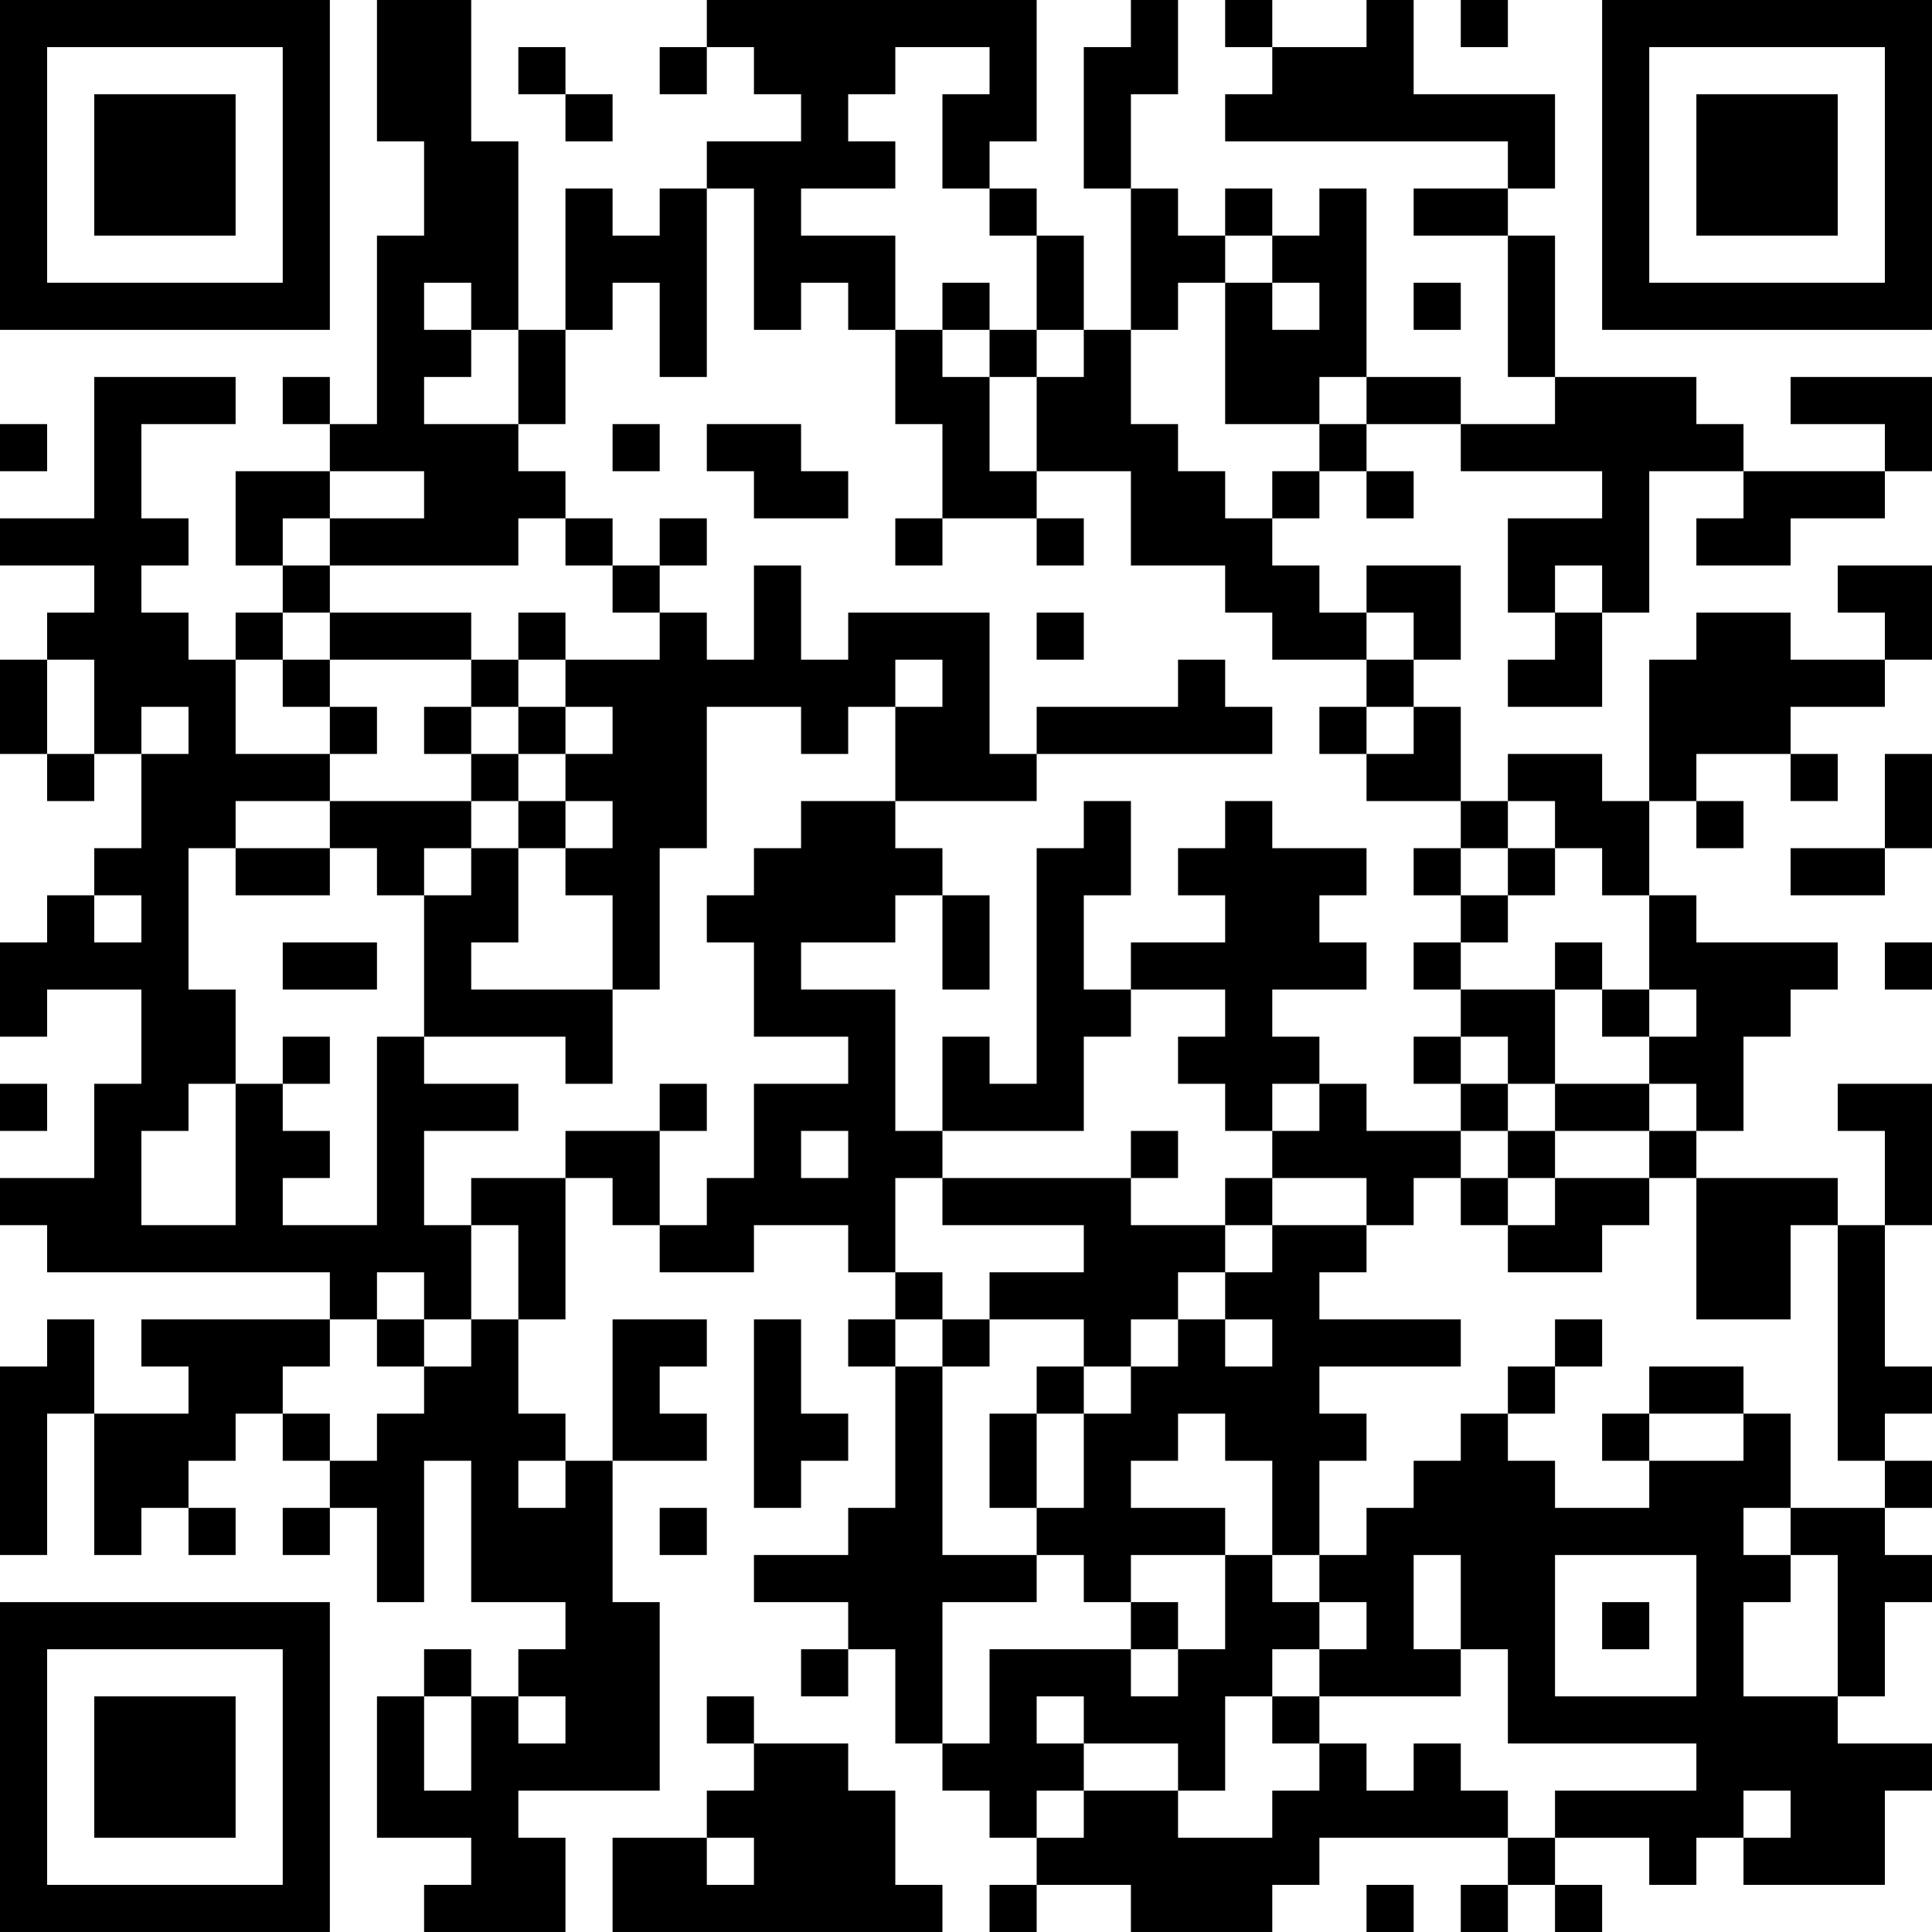 <?xml version="1.0" encoding="UTF-8"?>
<svg xmlns="http://www.w3.org/2000/svg" version="1.1" width="200" height="200" viewBox="0 0 200 200"><rect x="0" y="0" width="200" height="200" fill="#ffffff"/><g transform="scale(4.878)"><g transform="translate(0,0)"><path fill-rule="evenodd" d="M8 0L8 3L9 3L9 5L8 5L8 9L7 9L7 8L6 8L6 9L7 9L7 10L5 10L5 12L6 12L6 13L5 13L5 14L4 14L4 13L3 13L3 12L4 12L4 11L3 11L3 9L5 9L5 8L2 8L2 11L0 11L0 12L2 12L2 13L1 13L1 14L0 14L0 16L1 16L1 17L2 17L2 16L3 16L3 18L2 18L2 19L1 19L1 20L0 20L0 22L1 22L1 21L3 21L3 23L2 23L2 25L0 25L0 26L1 26L1 27L7 27L7 28L3 28L3 29L4 29L4 30L2 30L2 28L1 28L1 29L0 29L0 33L1 33L1 30L2 30L2 33L3 33L3 32L4 32L4 33L5 33L5 32L4 32L4 31L5 31L5 30L6 30L6 31L7 31L7 32L6 32L6 33L7 33L7 32L8 32L8 34L9 34L9 31L10 31L10 34L12 34L12 35L11 35L11 36L10 36L10 35L9 35L9 36L8 36L8 39L10 39L10 40L9 40L9 41L12 41L12 39L11 39L11 38L14 38L14 34L13 34L13 31L15 31L15 30L14 30L14 29L15 29L15 28L13 28L13 31L12 31L12 30L11 30L11 28L12 28L12 25L13 25L13 26L14 26L14 27L16 27L16 26L18 26L18 27L19 27L19 28L18 28L18 29L19 29L19 32L18 32L18 33L16 33L16 34L18 34L18 35L17 35L17 36L18 36L18 35L19 35L19 37L20 37L20 38L21 38L21 39L22 39L22 40L21 40L21 41L22 41L22 40L24 40L24 41L27 41L27 40L28 40L28 39L32 39L32 40L31 40L31 41L32 41L32 40L33 40L33 41L34 41L34 40L33 40L33 39L35 39L35 40L36 40L36 39L37 39L37 40L40 40L40 38L41 38L41 37L39 37L39 36L40 36L40 34L41 34L41 33L40 33L40 32L41 32L41 31L40 31L40 30L41 30L41 29L40 29L40 26L41 26L41 23L39 23L39 24L40 24L40 26L39 26L39 25L36 25L36 24L37 24L37 22L38 22L38 21L39 21L39 20L36 20L36 19L35 19L35 17L36 17L36 18L37 18L37 17L36 17L36 16L38 16L38 17L39 17L39 16L38 16L38 15L40 15L40 14L41 14L41 12L39 12L39 13L40 13L40 14L38 14L38 13L36 13L36 14L35 14L35 17L34 17L34 16L32 16L32 17L31 17L31 15L30 15L30 14L31 14L31 12L29 12L29 13L28 13L28 12L27 12L27 11L28 11L28 10L29 10L29 11L30 11L30 10L29 10L29 9L31 9L31 10L34 10L34 11L32 11L32 13L33 13L33 14L32 14L32 15L34 15L34 13L35 13L35 10L37 10L37 11L36 11L36 12L38 12L38 11L40 11L40 10L41 10L41 8L38 8L38 9L40 9L40 10L37 10L37 9L36 9L36 8L33 8L33 5L32 5L32 4L33 4L33 2L30 2L30 0L29 0L29 1L27 1L27 0L26 0L26 1L27 1L27 2L26 2L26 3L32 3L32 4L30 4L30 5L32 5L32 8L33 8L33 9L31 9L31 8L29 8L29 4L28 4L28 5L27 5L27 4L26 4L26 5L25 5L25 4L24 4L24 2L25 2L25 0L24 0L24 1L23 1L23 4L24 4L24 7L23 7L23 5L22 5L22 4L21 4L21 3L22 3L22 0L15 0L15 1L14 1L14 2L15 2L15 1L16 1L16 2L17 2L17 3L15 3L15 4L14 4L14 5L13 5L13 4L12 4L12 7L11 7L11 3L10 3L10 0ZM31 0L31 1L32 1L32 0ZM11 1L11 2L12 2L12 3L13 3L13 2L12 2L12 1ZM19 1L19 2L18 2L18 3L19 3L19 4L17 4L17 5L19 5L19 7L18 7L18 6L17 6L17 7L16 7L16 4L15 4L15 8L14 8L14 6L13 6L13 7L12 7L12 9L11 9L11 7L10 7L10 6L9 6L9 7L10 7L10 8L9 8L9 9L11 9L11 10L12 10L12 11L11 11L11 12L7 12L7 11L9 11L9 10L7 10L7 11L6 11L6 12L7 12L7 13L6 13L6 14L5 14L5 16L7 16L7 17L5 17L5 18L4 18L4 21L5 21L5 23L4 23L4 24L3 24L3 26L5 26L5 23L6 23L6 24L7 24L7 25L6 25L6 26L8 26L8 22L9 22L9 23L11 23L11 24L9 24L9 26L10 26L10 28L9 28L9 27L8 27L8 28L7 28L7 29L6 29L6 30L7 30L7 31L8 31L8 30L9 30L9 29L10 29L10 28L11 28L11 26L10 26L10 25L12 25L12 24L14 24L14 26L15 26L15 25L16 25L16 23L18 23L18 22L16 22L16 20L15 20L15 19L16 19L16 18L17 18L17 17L19 17L19 18L20 18L20 19L19 19L19 20L17 20L17 21L19 21L19 24L20 24L20 25L19 25L19 27L20 27L20 28L19 28L19 29L20 29L20 33L22 33L22 34L20 34L20 37L21 37L21 35L24 35L24 36L25 36L25 35L26 35L26 33L27 33L27 34L28 34L28 35L27 35L27 36L26 36L26 38L25 38L25 37L23 37L23 36L22 36L22 37L23 37L23 38L22 38L22 39L23 39L23 38L25 38L25 39L27 39L27 38L28 38L28 37L29 37L29 38L30 38L30 37L31 37L31 38L32 38L32 39L33 39L33 38L36 38L36 37L32 37L32 35L31 35L31 33L30 33L30 35L31 35L31 36L28 36L28 35L29 35L29 34L28 34L28 33L29 33L29 32L30 32L30 31L31 31L31 30L32 30L32 31L33 31L33 32L35 32L35 31L37 31L37 30L38 30L38 32L37 32L37 33L38 33L38 34L37 34L37 36L39 36L39 33L38 33L38 32L40 32L40 31L39 31L39 26L38 26L38 28L36 28L36 25L35 25L35 24L36 24L36 23L35 23L35 22L36 22L36 21L35 21L35 19L34 19L34 18L33 18L33 17L32 17L32 18L31 18L31 17L29 17L29 16L30 16L30 15L29 15L29 14L30 14L30 13L29 13L29 14L27 14L27 13L26 13L26 12L24 12L24 10L22 10L22 8L23 8L23 7L22 7L22 5L21 5L21 4L20 4L20 2L21 2L21 1ZM26 5L26 6L25 6L25 7L24 7L24 9L25 9L25 10L26 10L26 11L27 11L27 10L28 10L28 9L29 9L29 8L28 8L28 9L26 9L26 6L27 6L27 7L28 7L28 6L27 6L27 5ZM20 6L20 7L19 7L19 9L20 9L20 11L19 11L19 12L20 12L20 11L22 11L22 12L23 12L23 11L22 11L22 10L21 10L21 8L22 8L22 7L21 7L21 6ZM30 6L30 7L31 7L31 6ZM20 7L20 8L21 8L21 7ZM0 9L0 10L1 10L1 9ZM13 9L13 10L14 10L14 9ZM15 9L15 10L16 10L16 11L18 11L18 10L17 10L17 9ZM12 11L12 12L13 12L13 13L14 13L14 14L12 14L12 13L11 13L11 14L10 14L10 13L7 13L7 14L6 14L6 15L7 15L7 16L8 16L8 15L7 15L7 14L10 14L10 15L9 15L9 16L10 16L10 17L7 17L7 18L5 18L5 19L7 19L7 18L8 18L8 19L9 19L9 22L12 22L12 23L13 23L13 21L14 21L14 18L15 18L15 15L17 15L17 16L18 16L18 15L19 15L19 17L22 17L22 16L27 16L27 15L26 15L26 14L25 14L25 15L22 15L22 16L21 16L21 13L18 13L18 14L17 14L17 12L16 12L16 14L15 14L15 13L14 13L14 12L15 12L15 11L14 11L14 12L13 12L13 11ZM33 12L33 13L34 13L34 12ZM22 13L22 14L23 14L23 13ZM1 14L1 16L2 16L2 14ZM11 14L11 15L10 15L10 16L11 16L11 17L10 17L10 18L9 18L9 19L10 19L10 18L11 18L11 20L10 20L10 21L13 21L13 19L12 19L12 18L13 18L13 17L12 17L12 16L13 16L13 15L12 15L12 14ZM19 14L19 15L20 15L20 14ZM3 15L3 16L4 16L4 15ZM11 15L11 16L12 16L12 15ZM28 15L28 16L29 16L29 15ZM40 16L40 18L38 18L38 19L40 19L40 18L41 18L41 16ZM11 17L11 18L12 18L12 17ZM23 17L23 18L22 18L22 23L21 23L21 22L20 22L20 24L23 24L23 22L24 22L24 21L26 21L26 22L25 22L25 23L26 23L26 24L27 24L27 25L26 25L26 26L24 26L24 25L25 25L25 24L24 24L24 25L20 25L20 26L23 26L23 27L21 27L21 28L20 28L20 29L21 29L21 28L23 28L23 29L22 29L22 30L21 30L21 32L22 32L22 33L23 33L23 34L24 34L24 35L25 35L25 34L24 34L24 33L26 33L26 32L24 32L24 31L25 31L25 30L26 30L26 31L27 31L27 33L28 33L28 31L29 31L29 30L28 30L28 29L31 29L31 28L28 28L28 27L29 27L29 26L30 26L30 25L31 25L31 26L32 26L32 27L34 27L34 26L35 26L35 25L33 25L33 24L35 24L35 23L33 23L33 21L34 21L34 22L35 22L35 21L34 21L34 20L33 20L33 21L31 21L31 20L32 20L32 19L33 19L33 18L32 18L32 19L31 19L31 18L30 18L30 19L31 19L31 20L30 20L30 21L31 21L31 22L30 22L30 23L31 23L31 24L29 24L29 23L28 23L28 22L27 22L27 21L29 21L29 20L28 20L28 19L29 19L29 18L27 18L27 17L26 17L26 18L25 18L25 19L26 19L26 20L24 20L24 21L23 21L23 19L24 19L24 17ZM2 19L2 20L3 20L3 19ZM20 19L20 21L21 21L21 19ZM6 20L6 21L8 21L8 20ZM40 20L40 21L41 21L41 20ZM6 22L6 23L7 23L7 22ZM31 22L31 23L32 23L32 24L31 24L31 25L32 25L32 26L33 26L33 25L32 25L32 24L33 24L33 23L32 23L32 22ZM0 23L0 24L1 24L1 23ZM14 23L14 24L15 24L15 23ZM27 23L27 24L28 24L28 23ZM17 24L17 25L18 25L18 24ZM27 25L27 26L26 26L26 27L25 27L25 28L24 28L24 29L23 29L23 30L22 30L22 32L23 32L23 30L24 30L24 29L25 29L25 28L26 28L26 29L27 29L27 28L26 28L26 27L27 27L27 26L29 26L29 25ZM8 28L8 29L9 29L9 28ZM16 28L16 32L17 32L17 31L18 31L18 30L17 30L17 28ZM33 28L33 29L32 29L32 30L33 30L33 29L34 29L34 28ZM35 29L35 30L34 30L34 31L35 31L35 30L37 30L37 29ZM11 31L11 32L12 32L12 31ZM14 32L14 33L15 33L15 32ZM33 33L33 36L36 36L36 33ZM34 34L34 35L35 35L35 34ZM9 36L9 38L10 38L10 36ZM11 36L11 37L12 37L12 36ZM15 36L15 37L16 37L16 38L15 38L15 39L13 39L13 41L20 41L20 40L19 40L19 38L18 38L18 37L16 37L16 36ZM27 36L27 37L28 37L28 36ZM37 38L37 39L38 39L38 38ZM15 39L15 40L16 40L16 39ZM29 40L29 41L30 41L30 40ZM0 0L0 7L7 7L7 0ZM1 1L1 6L6 6L6 1ZM2 2L2 5L5 5L5 2ZM34 0L34 7L41 7L41 0ZM35 1L35 6L40 6L40 1ZM36 2L36 5L39 5L39 2ZM0 34L0 41L7 41L7 34ZM1 35L1 40L6 40L6 35ZM2 36L2 39L5 39L5 36Z" fill="#000000"/></g></g></svg>
